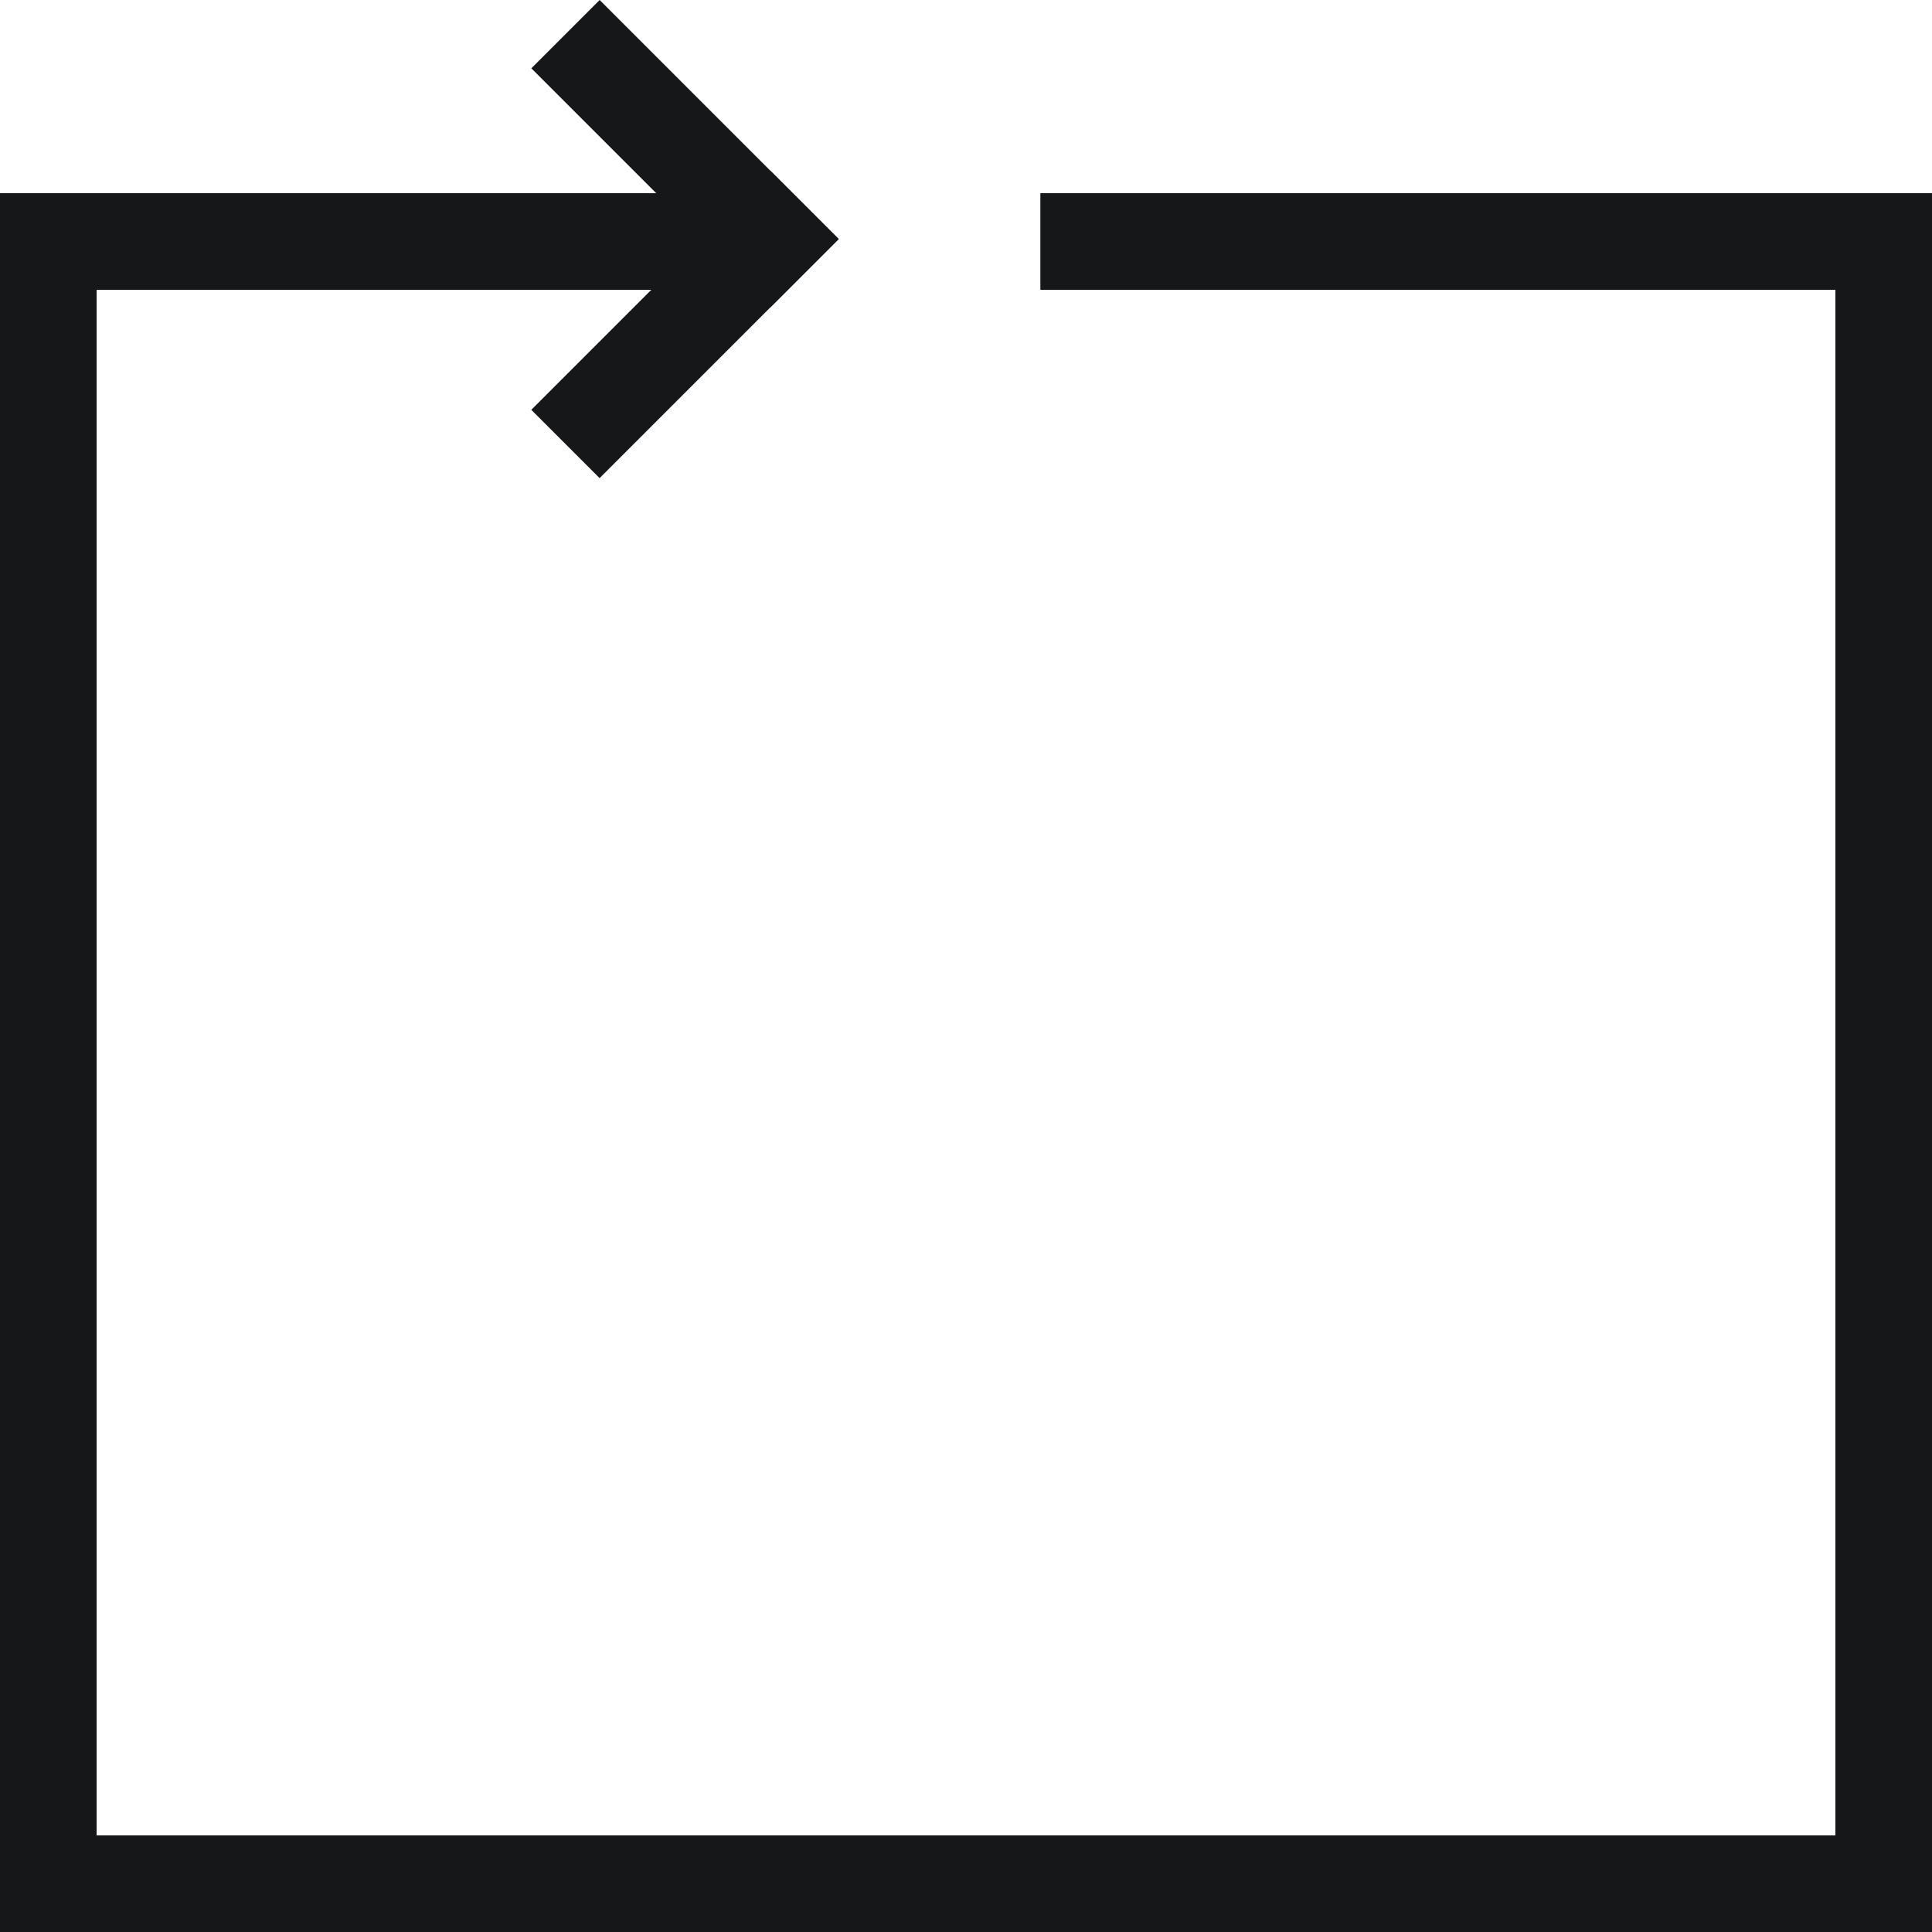 <svg width="40" height="40" viewBox="0 0 40 40" fill="none" xmlns="http://www.w3.org/2000/svg">
<g clip-path="url(#clip0_43_193)">
<rect x="11" y="8.485" width="7" height="2" transform="rotate(-45 11 8.485)" fill="#161719"/>
<rect x="12.415" width="7" height="2" transform="rotate(45 12.415 0)" fill="#161719"/>
<path d="M21.54 5L39 5L39 39L1 39L1 5L15.5 5" stroke="#161719" stroke-width="2"/>
</g>
<defs>
<clipPath id="clip0_43_193">
<rect width="40" height="40" fill="white" transform="translate(0 40) rotate(-90)"/>
</clipPath>
</defs>
</svg>
